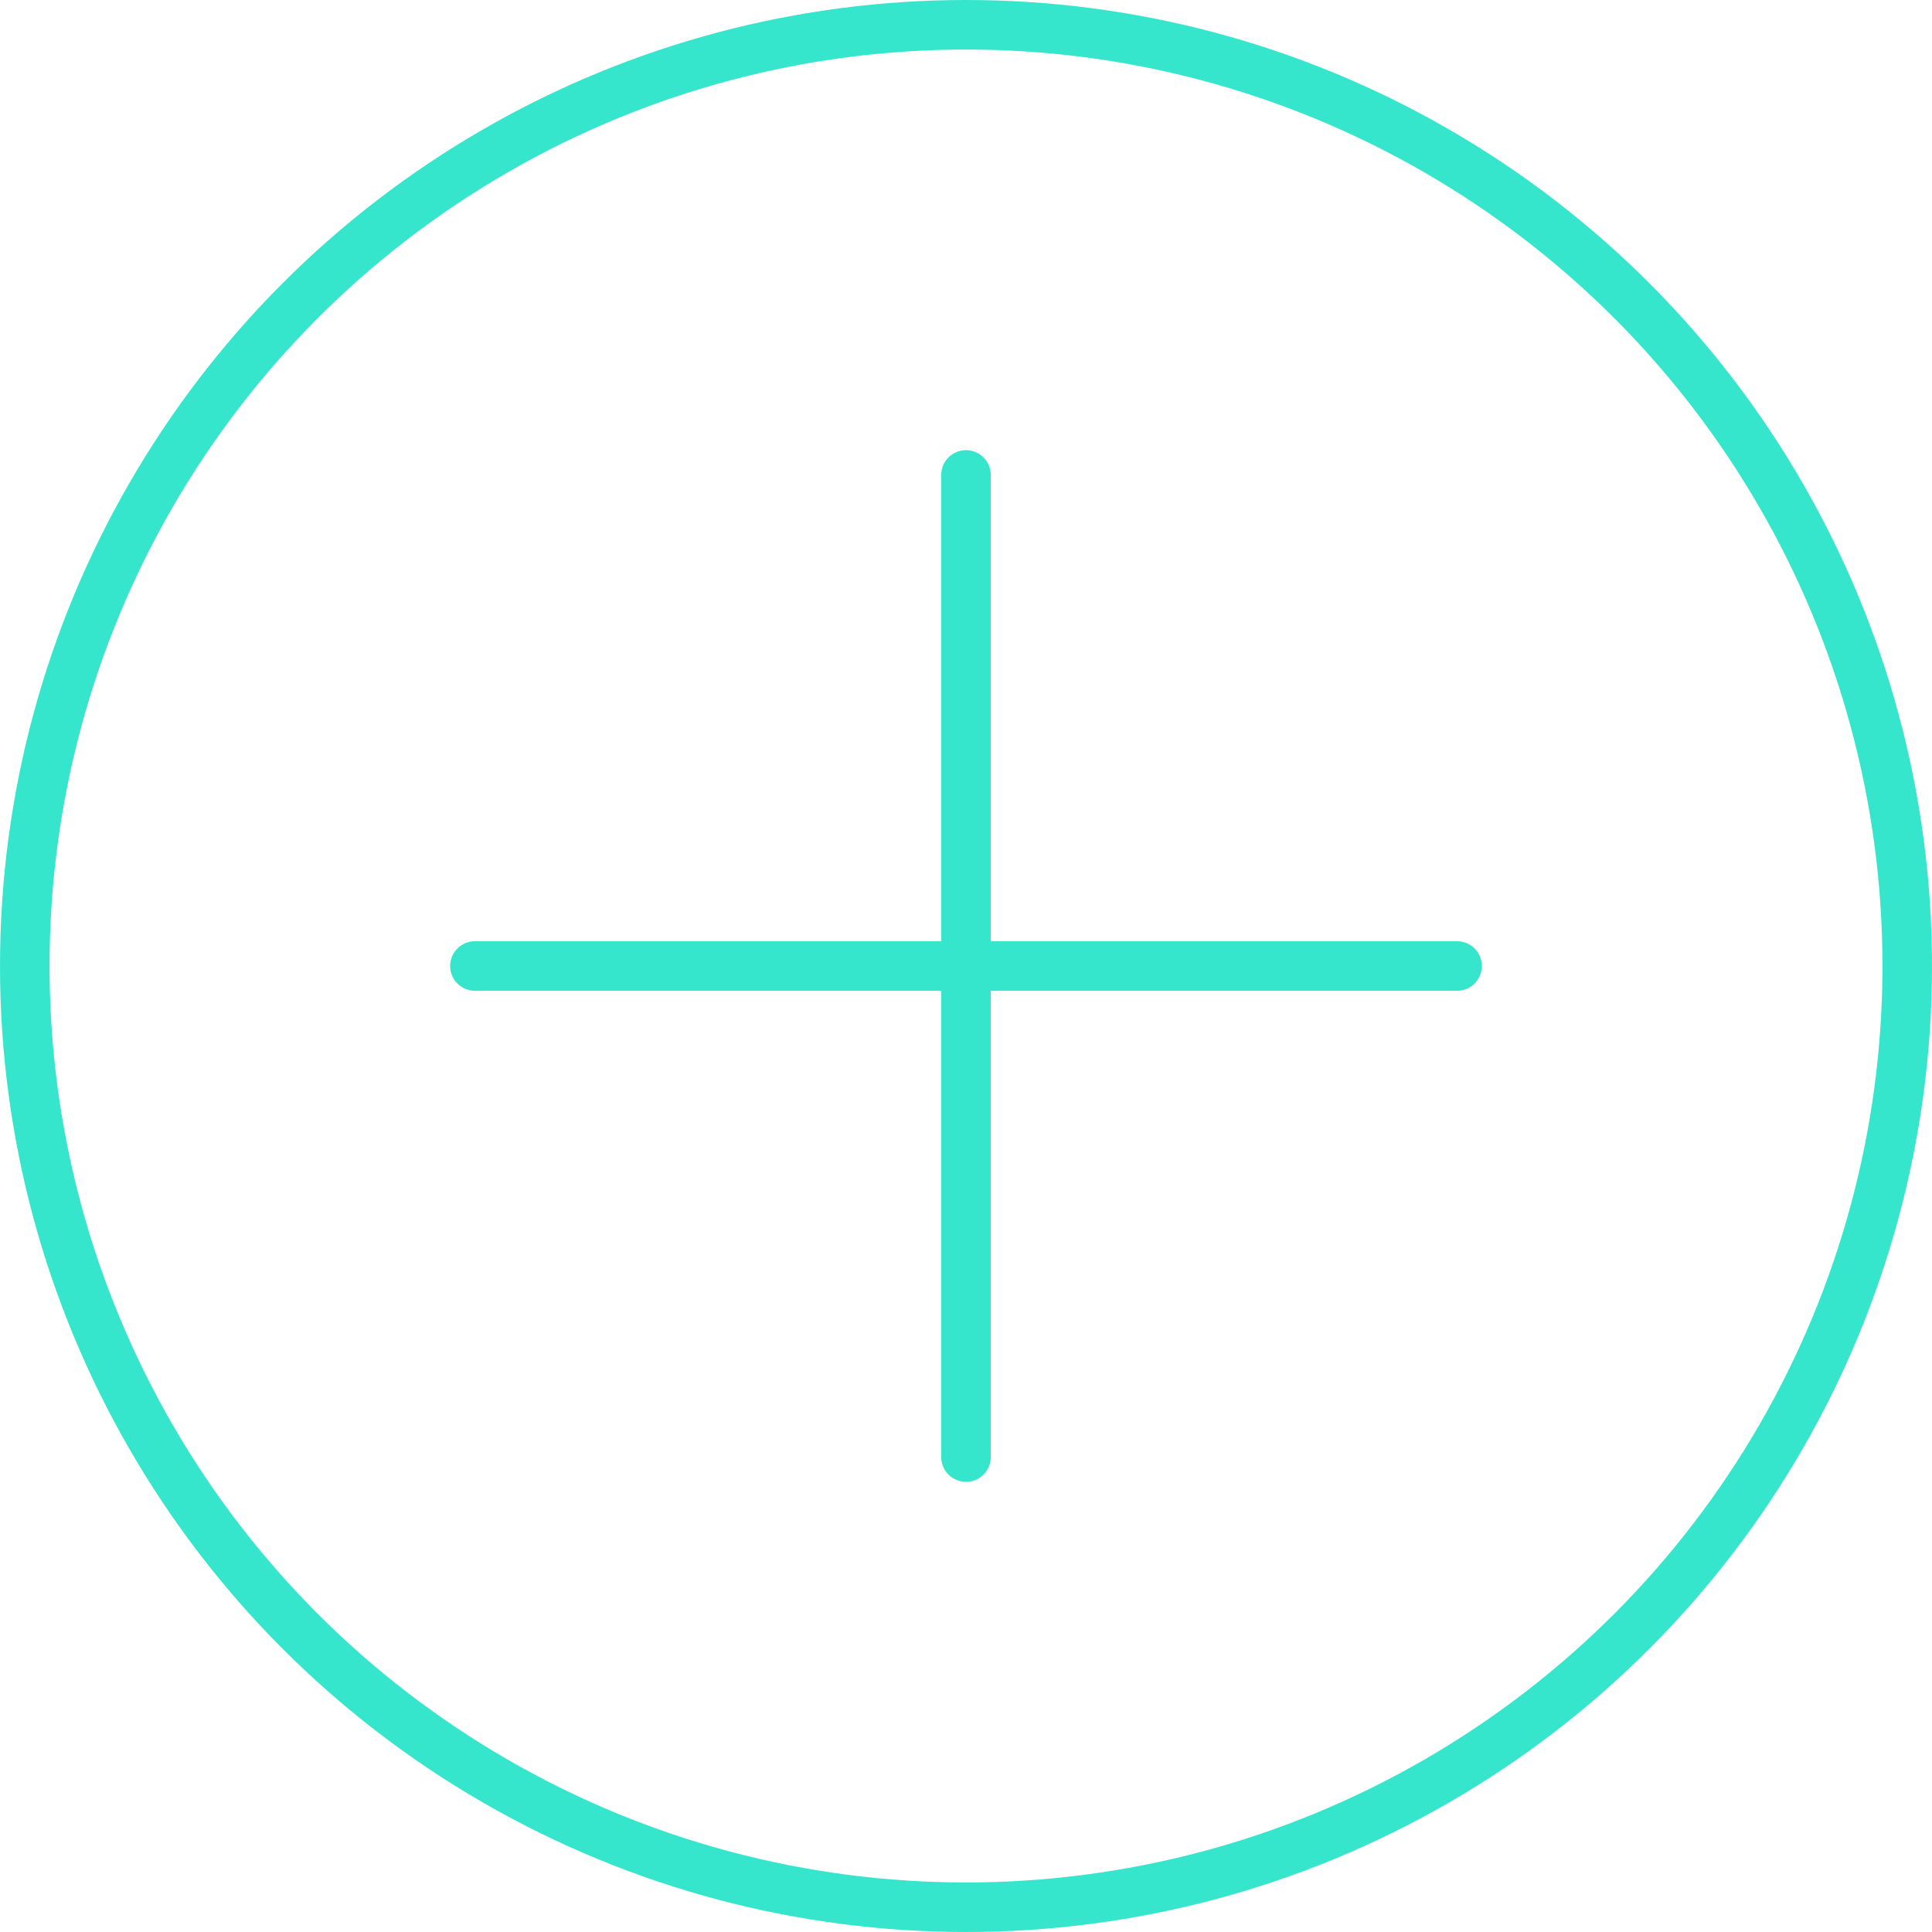 <svg xmlns="http://www.w3.org/2000/svg" width="78" height="78" viewBox="0 0 78 78">
  <g id="Icon_Illustration_Green_Plus" data-name="Icon / Illustration / Green /  Plus" transform="translate(1 1)">
    <g id="Icon_Illustration_Green_Plus-2" data-name="Icon / Illustration / Green /  Plus">
      <circle id="Oval" cx="38" cy="38" r="38" fill="none" stroke="#36e6cc" stroke-miterlimit="10" stroke-width="2"/>
      <path id="Shape" d="M1.652,0V39.652" transform="translate(36.348 18.174)" fill="none" stroke="#36e6cc" stroke-linecap="round" stroke-miterlimit="10" stroke-width="2"/>
      <path id="Shape_Copy" data-name="Shape Copy" d="M0,0H39.652" transform="translate(18.174 38)" fill="none" stroke="#36e6cc" stroke-linecap="round" stroke-miterlimit="10" stroke-width="2"/>
    </g>
  </g>
</svg>
